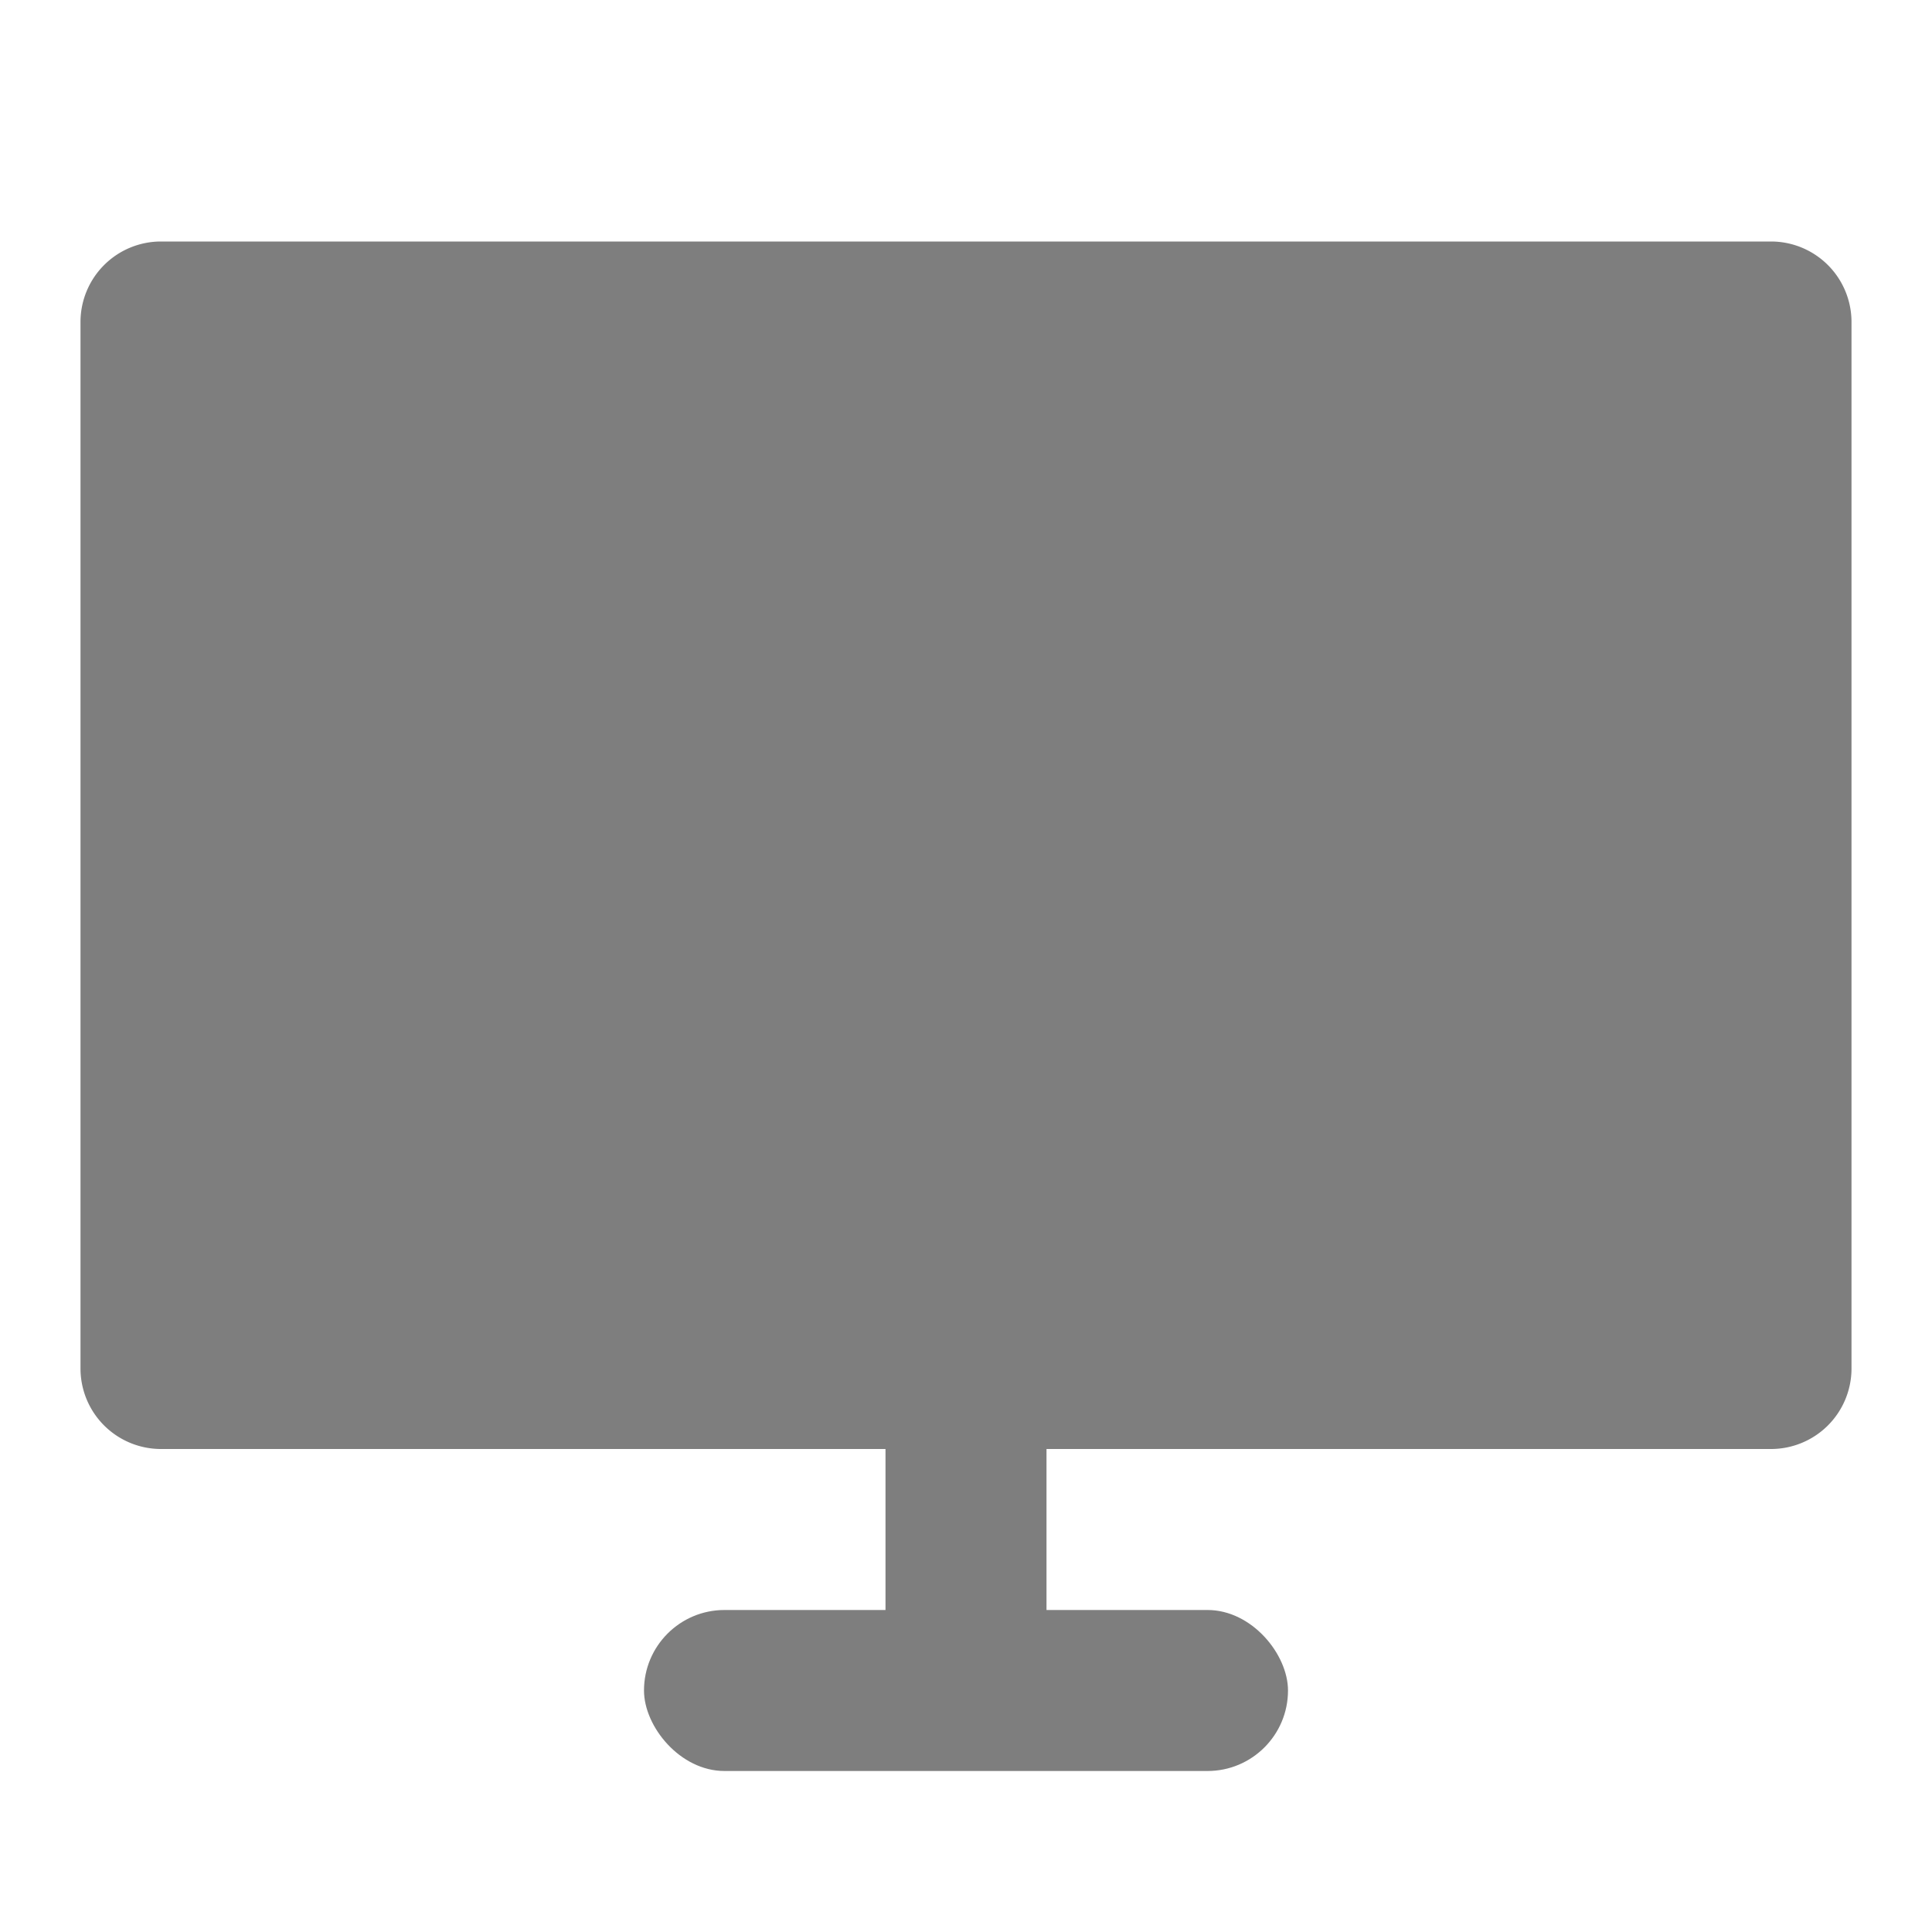 <svg id="图层_1" data-name="图层 1" xmlns="http://www.w3.org/2000/svg" viewBox="0 0 24 24"><title>system_1</title><path d="M22,3H2A1,1,0,0,0,1,4V17a1,1,0,0,0,1,1H22a1,1,0,0,0,1-1V4A1,1,0,0,0,22,3Z" fill="#7e7e7e"/><rect x="8" y="20" width="8" height="2" rx="1" fill="#7e7e7e"/><rect x="8" y="16" width="8" height="2" rx="1" transform="translate(29 5) rotate(90)" fill="#7e7e7e"/></svg>